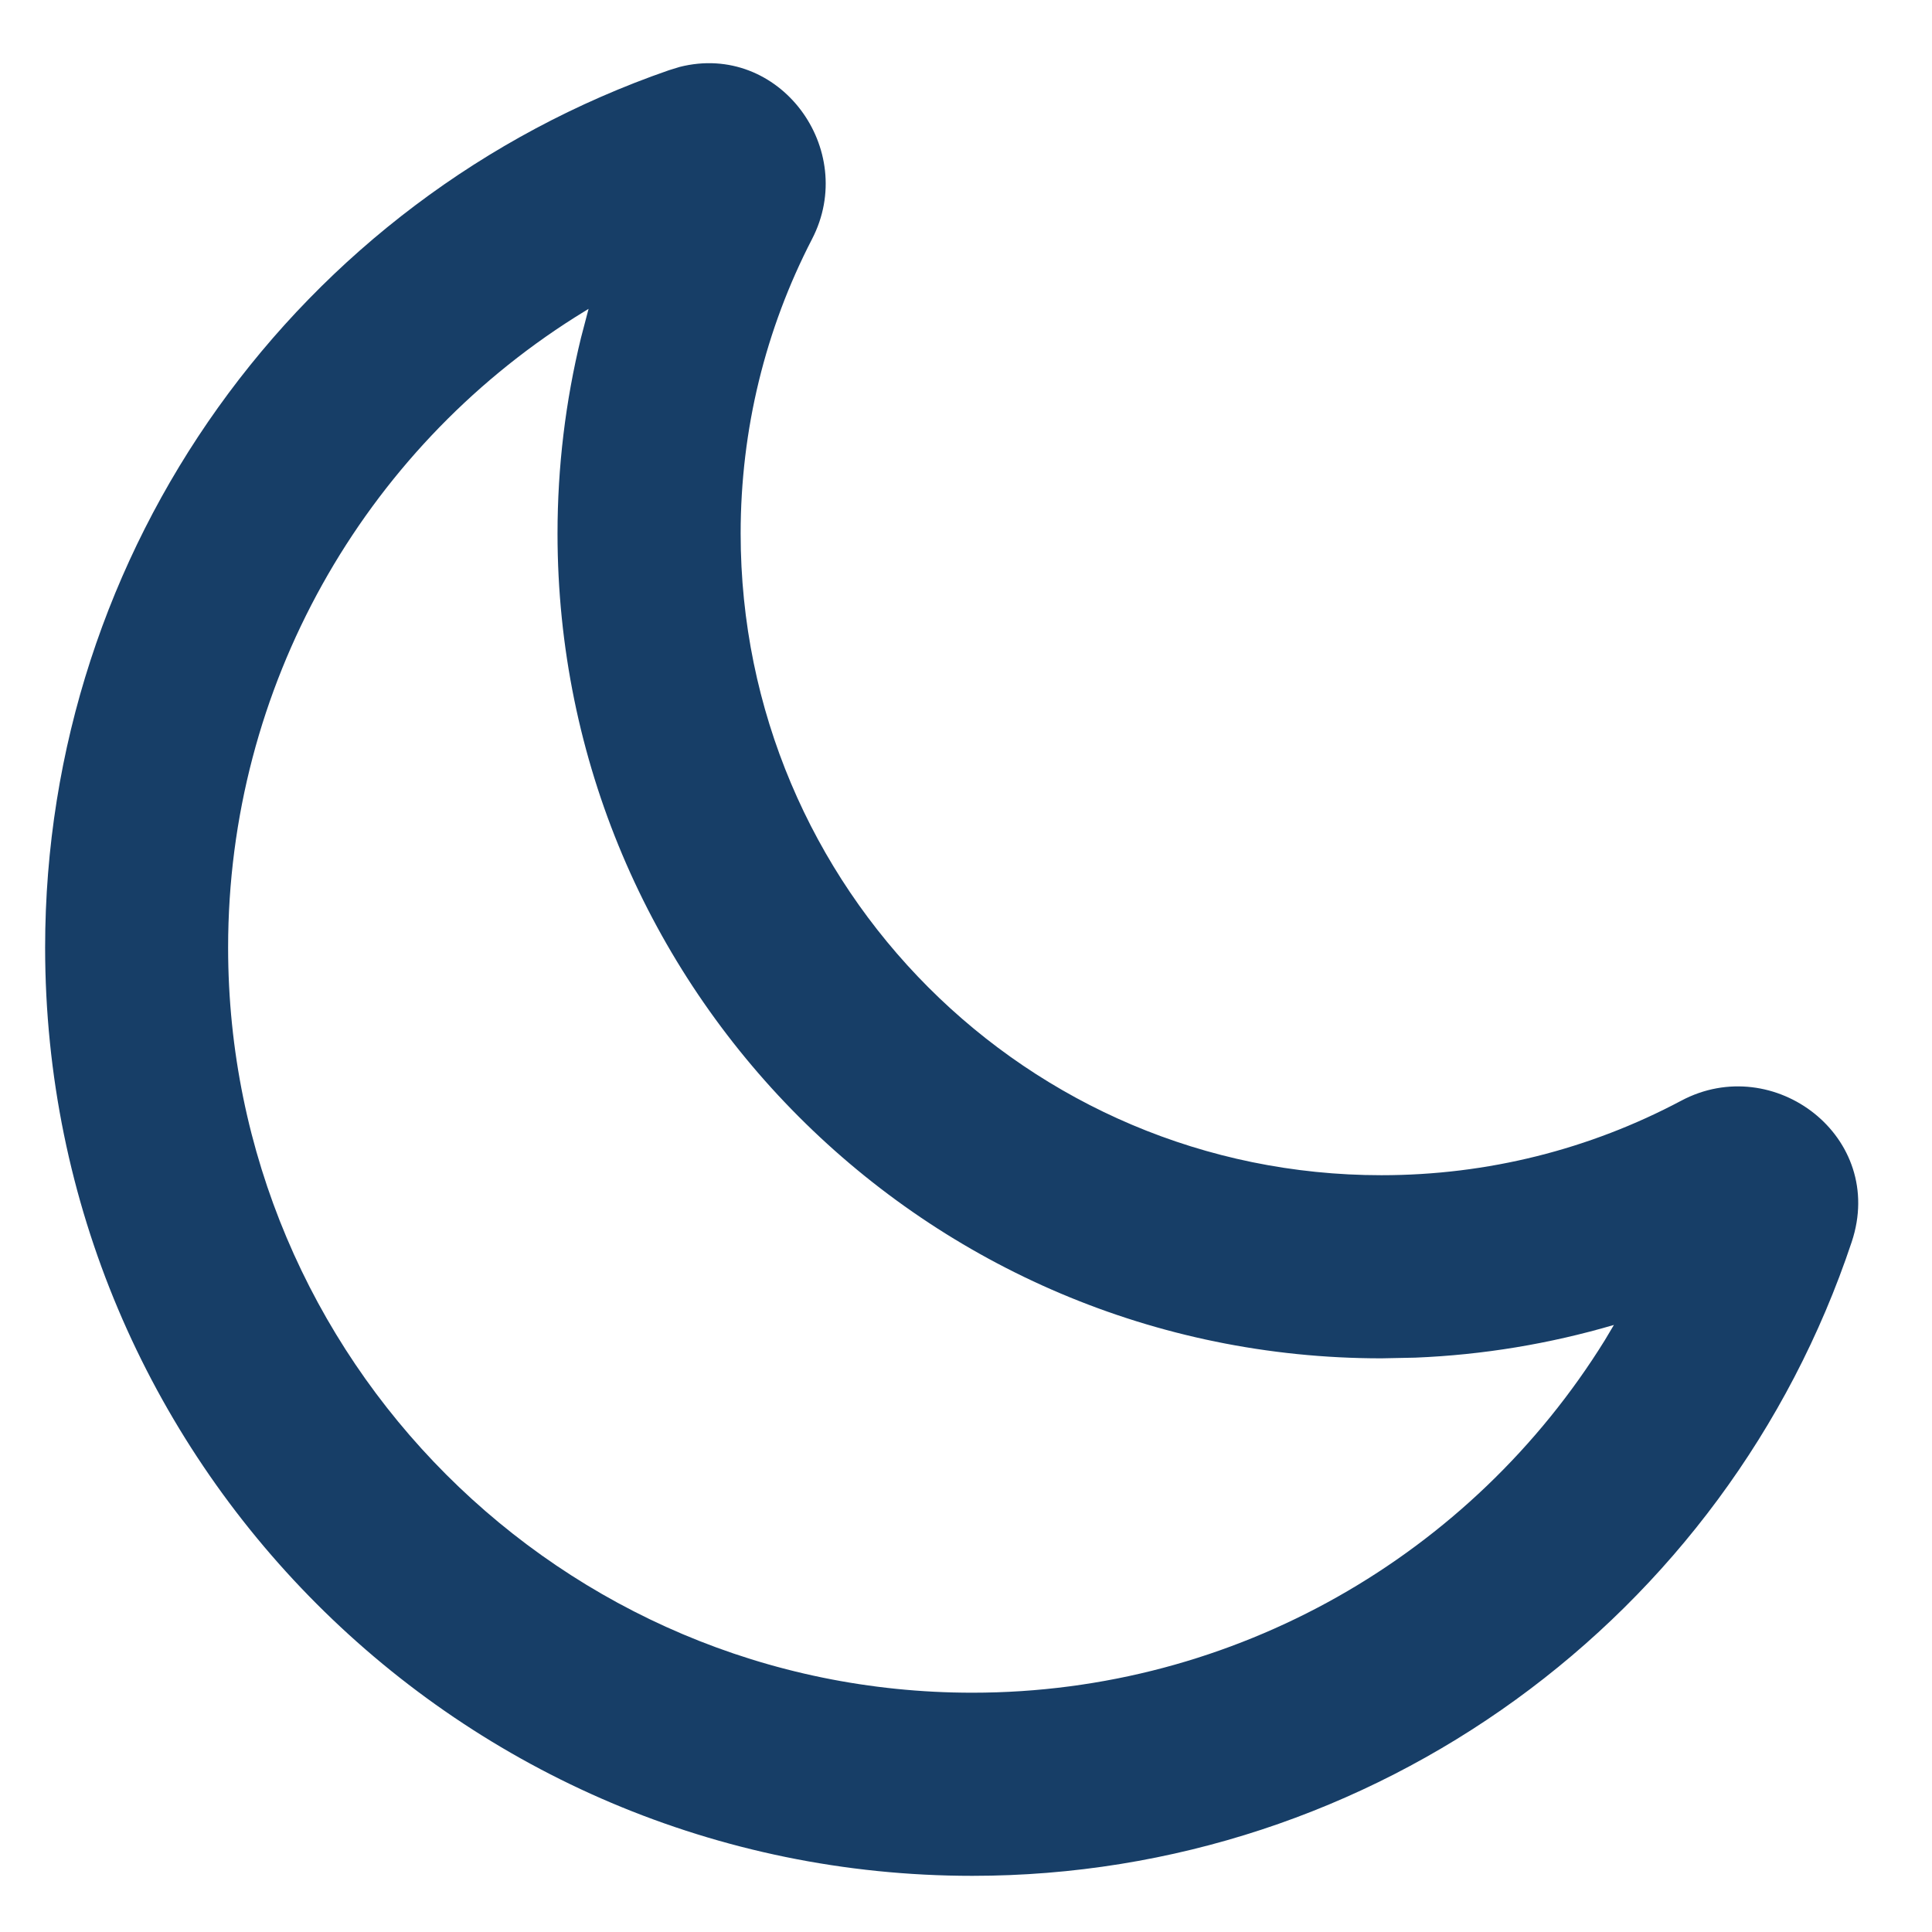 <?xml version="1.0" encoding="UTF-8"?>
<svg width="14px" height="14px" viewBox="0 0 14 14" version="1.1" xmlns="http://www.w3.org/2000/svg" xmlns:xlink="http://www.w3.org/1999/xlink">
    <title>Shift Icon/Night@3x</title>
    <g id="Symbols" stroke="none" stroke-width="1" fill="none" fill-rule="evenodd">
        <g id="Shift/Night-Shift" transform="translate(-1, -2)">
            <g id="ic_NightShift" transform="translate(0, 1)">
                <rect id="Icon-Spacing" fill="#5C63AB" opacity="0" x="0" y="0" width="15.919" height="15.919" rx="3.317"></rect>
                <path d="M5.847,1.509 C3.163,2.439 1.327,4.977 1.327,7.866 C1.327,11.581 4.335,14.593 8.046,14.593 C10.958,14.593 13.51,12.721 14.418,10 C14.672,9.239 13.854,8.619 13.183,8.976 C12.519,9.329 11.779,9.516 11.01,9.516 C8.446,9.516 6.367,7.435 6.367,4.866 C6.367,4.113 6.546,3.387 6.884,2.733 C7.222,2.081 6.647,1.302 5.925,1.485 L5.847,1.509 Z M5.265,3.238 L5.21,3.448 C5.098,3.907 5.04,4.383 5.04,4.866 C5.04,8.167 7.713,10.843 11.01,10.843 L11.256,10.838 C11.747,10.818 12.228,10.738 12.695,10.601 L12.629,10.712 C11.666,12.266 9.952,13.266 8.046,13.266 C5.068,13.266 2.653,10.849 2.653,7.866 C2.653,5.974 3.634,4.269 5.165,3.3 L5.265,3.238 Z" id="Path" fill="#173E67"></path>
            </g>
        </g>
    </g>
</svg>